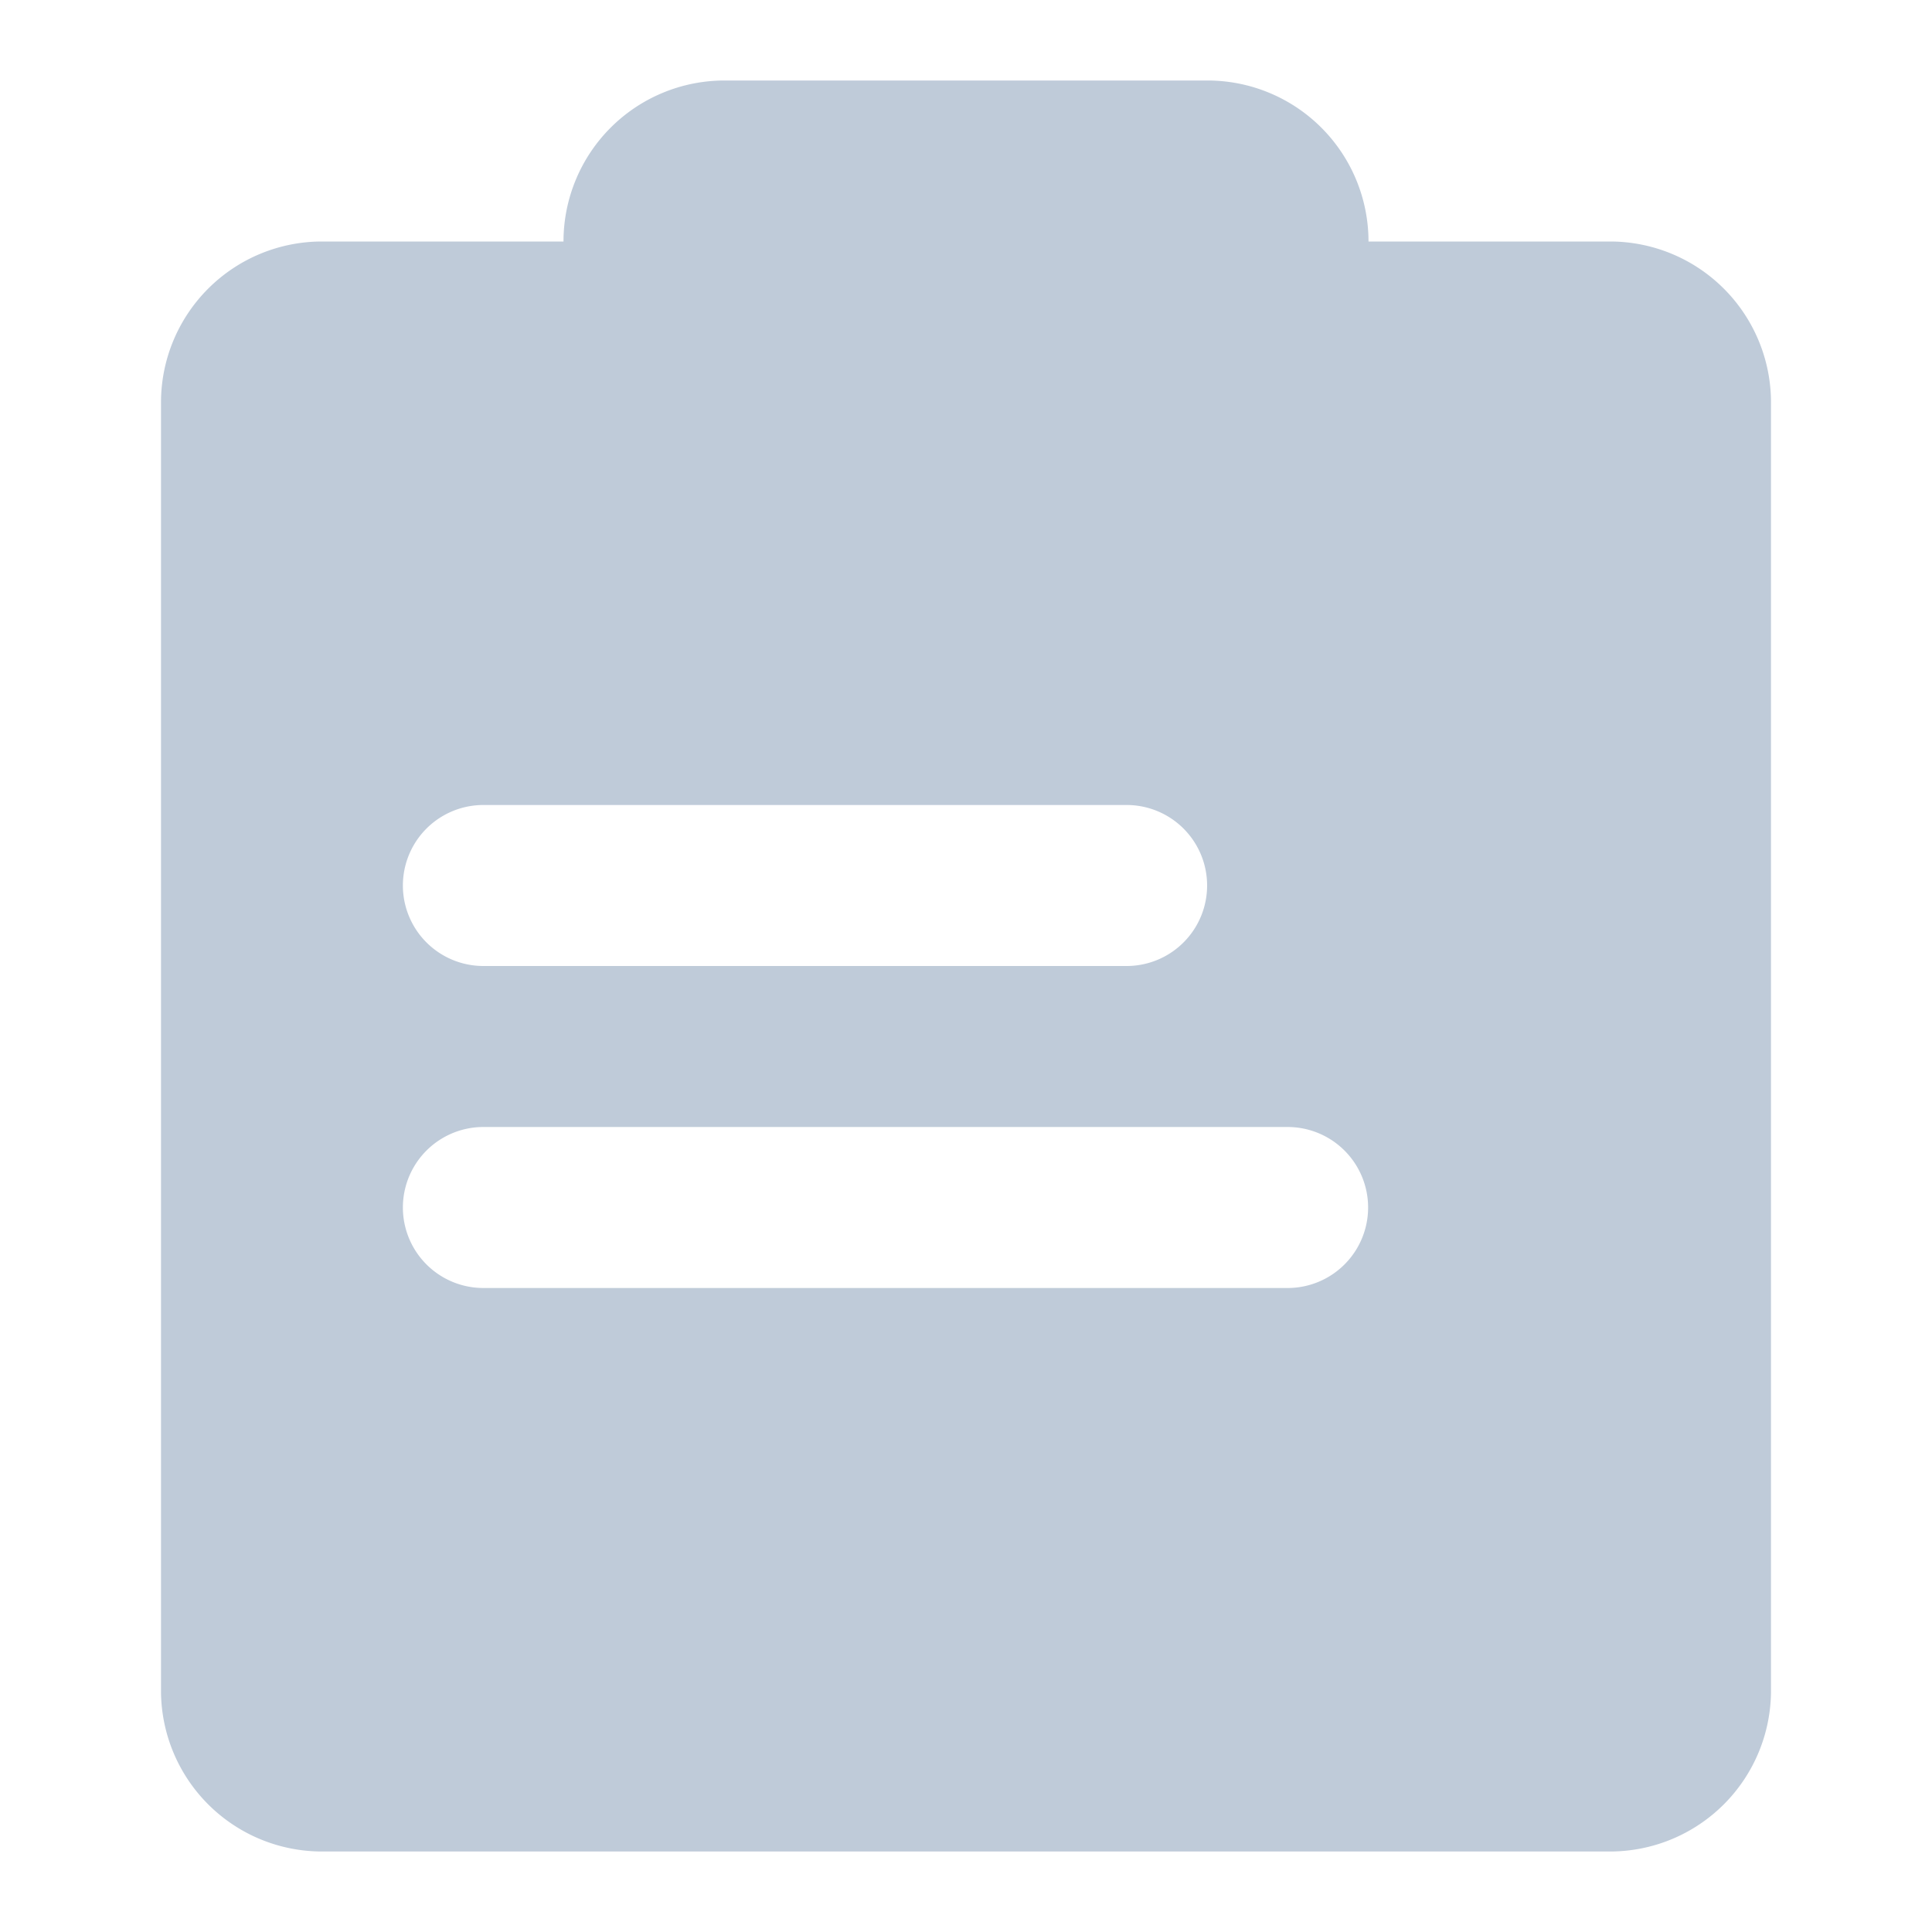 <?xml version="1.0" standalone="no"?><!DOCTYPE svg PUBLIC "-//W3C//DTD SVG 1.1//EN" "http://www.w3.org/Graphics/SVG/1.1/DTD/svg11.dtd"><svg t="1713151003040" class="icon" viewBox="0 0 1024 1024" version="1.1" xmlns="http://www.w3.org/2000/svg" p-id="34299" xmlns:xlink="http://www.w3.org/1999/xlink" width="48" height="48"><path d="M298.667 128a85.333 85.333 0 0 1 85.333-85.333h256a85.333 85.333 0 0 1 85.333 85.333h128a85.333 85.333 0 0 1 85.333 85.333v682.667a85.333 85.333 0 0 1-85.333 85.333H170.667a85.333 85.333 0 0 1-85.333-85.333V213.333a85.333 85.333 0 0 1 85.333-85.333h128z m-42.667 298.667a42.667 42.667 0 0 0 0 85.333h341.333a42.667 42.667 0 0 0 0-85.333H256z m0 170.667a42.667 42.667 0 0 0 0 85.333h426.667a42.667 42.667 0 0 0 0-85.333H256z" fill="#bfcbd9" p-id="34300"></path></svg>